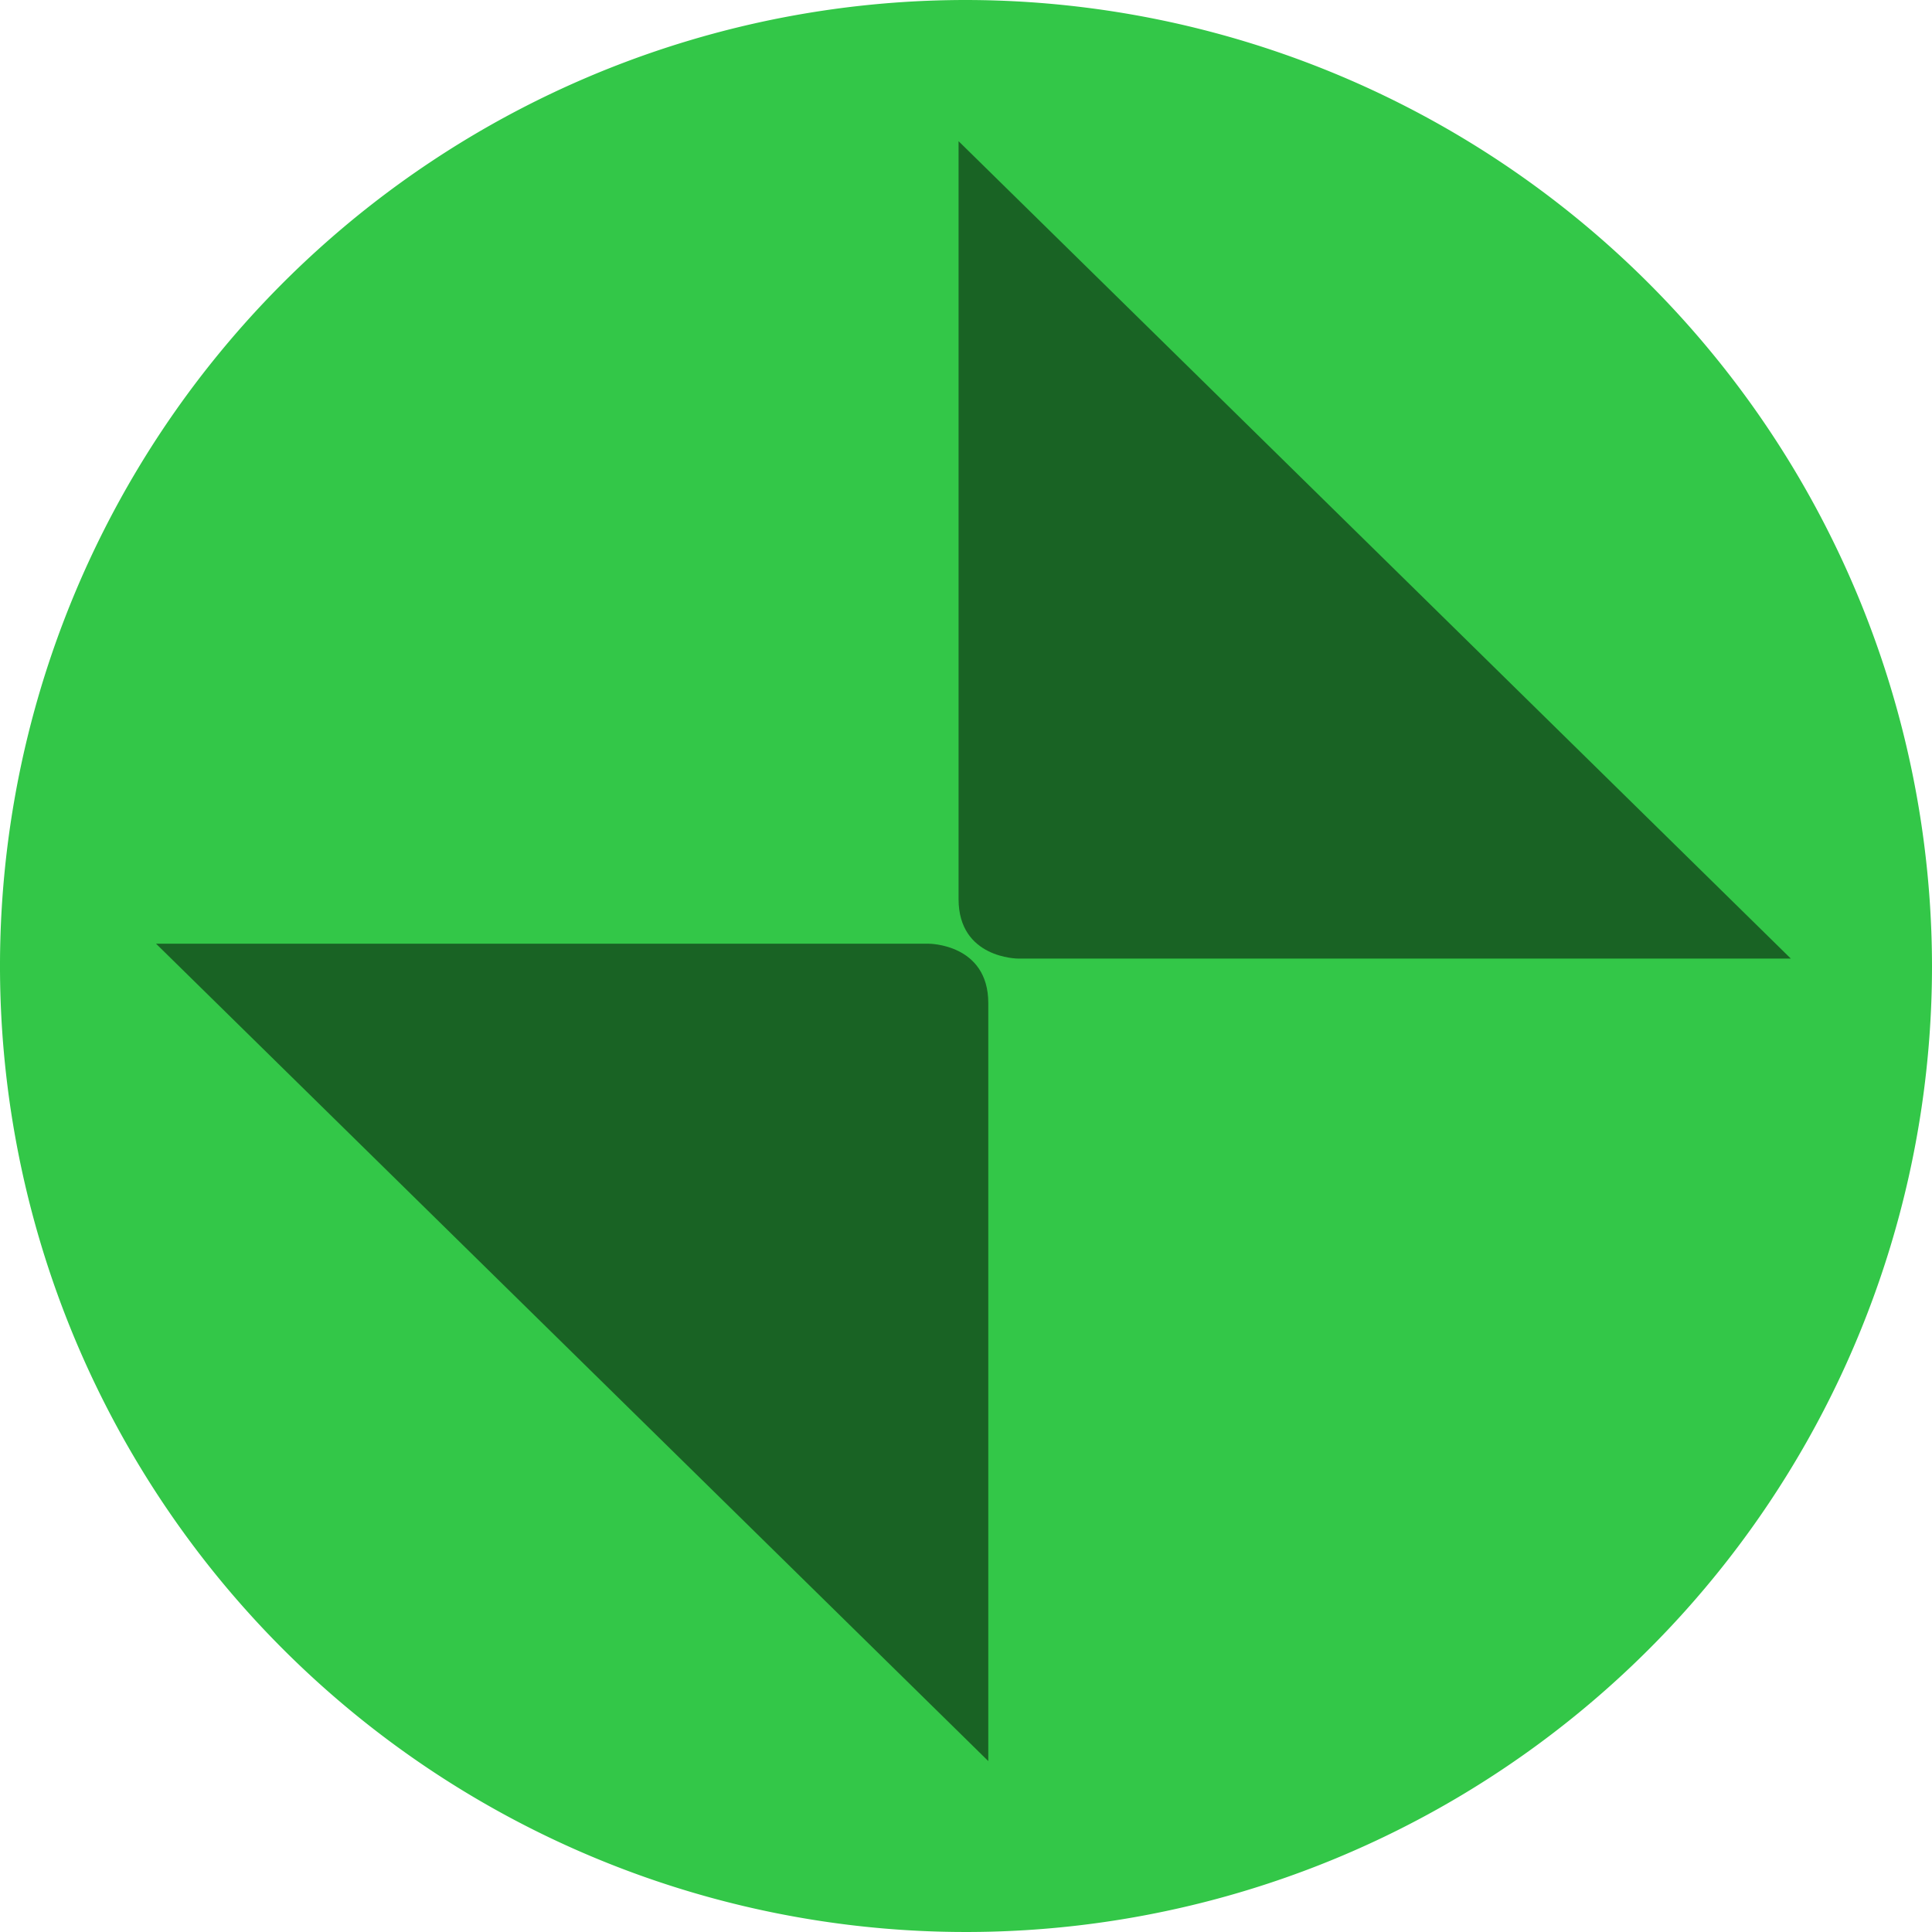 <svg xmlns="http://www.w3.org/2000/svg" viewBox="0 0 130 130"><defs><style>.cls-1{fill:#33c748;}.cls-2{opacity:0.5;}</style></defs><title>exit_fullscreen</title><g id="Layer_2" data-name="Layer 2"><g id="Layer_1-2" data-name="Layer 1"><circle class="cls-1" cx="65" cy="65" r="64.5"/><path class="cls-1" d="M65,1A64,64,0,1,1,1,65,64.07,64.07,0,0,1,65,1m0-1a65,65,0,1,0,65,65A65.08,65.08,0,0,0,65,0Z"/><path class="cls-2" d="M64.5,9.5l56,55h-52s-4,0-4-4Z"/><path class="cls-2" d="M66.5,118.5l-56-55h52s4,0,4,4Z"/></g></g></svg>